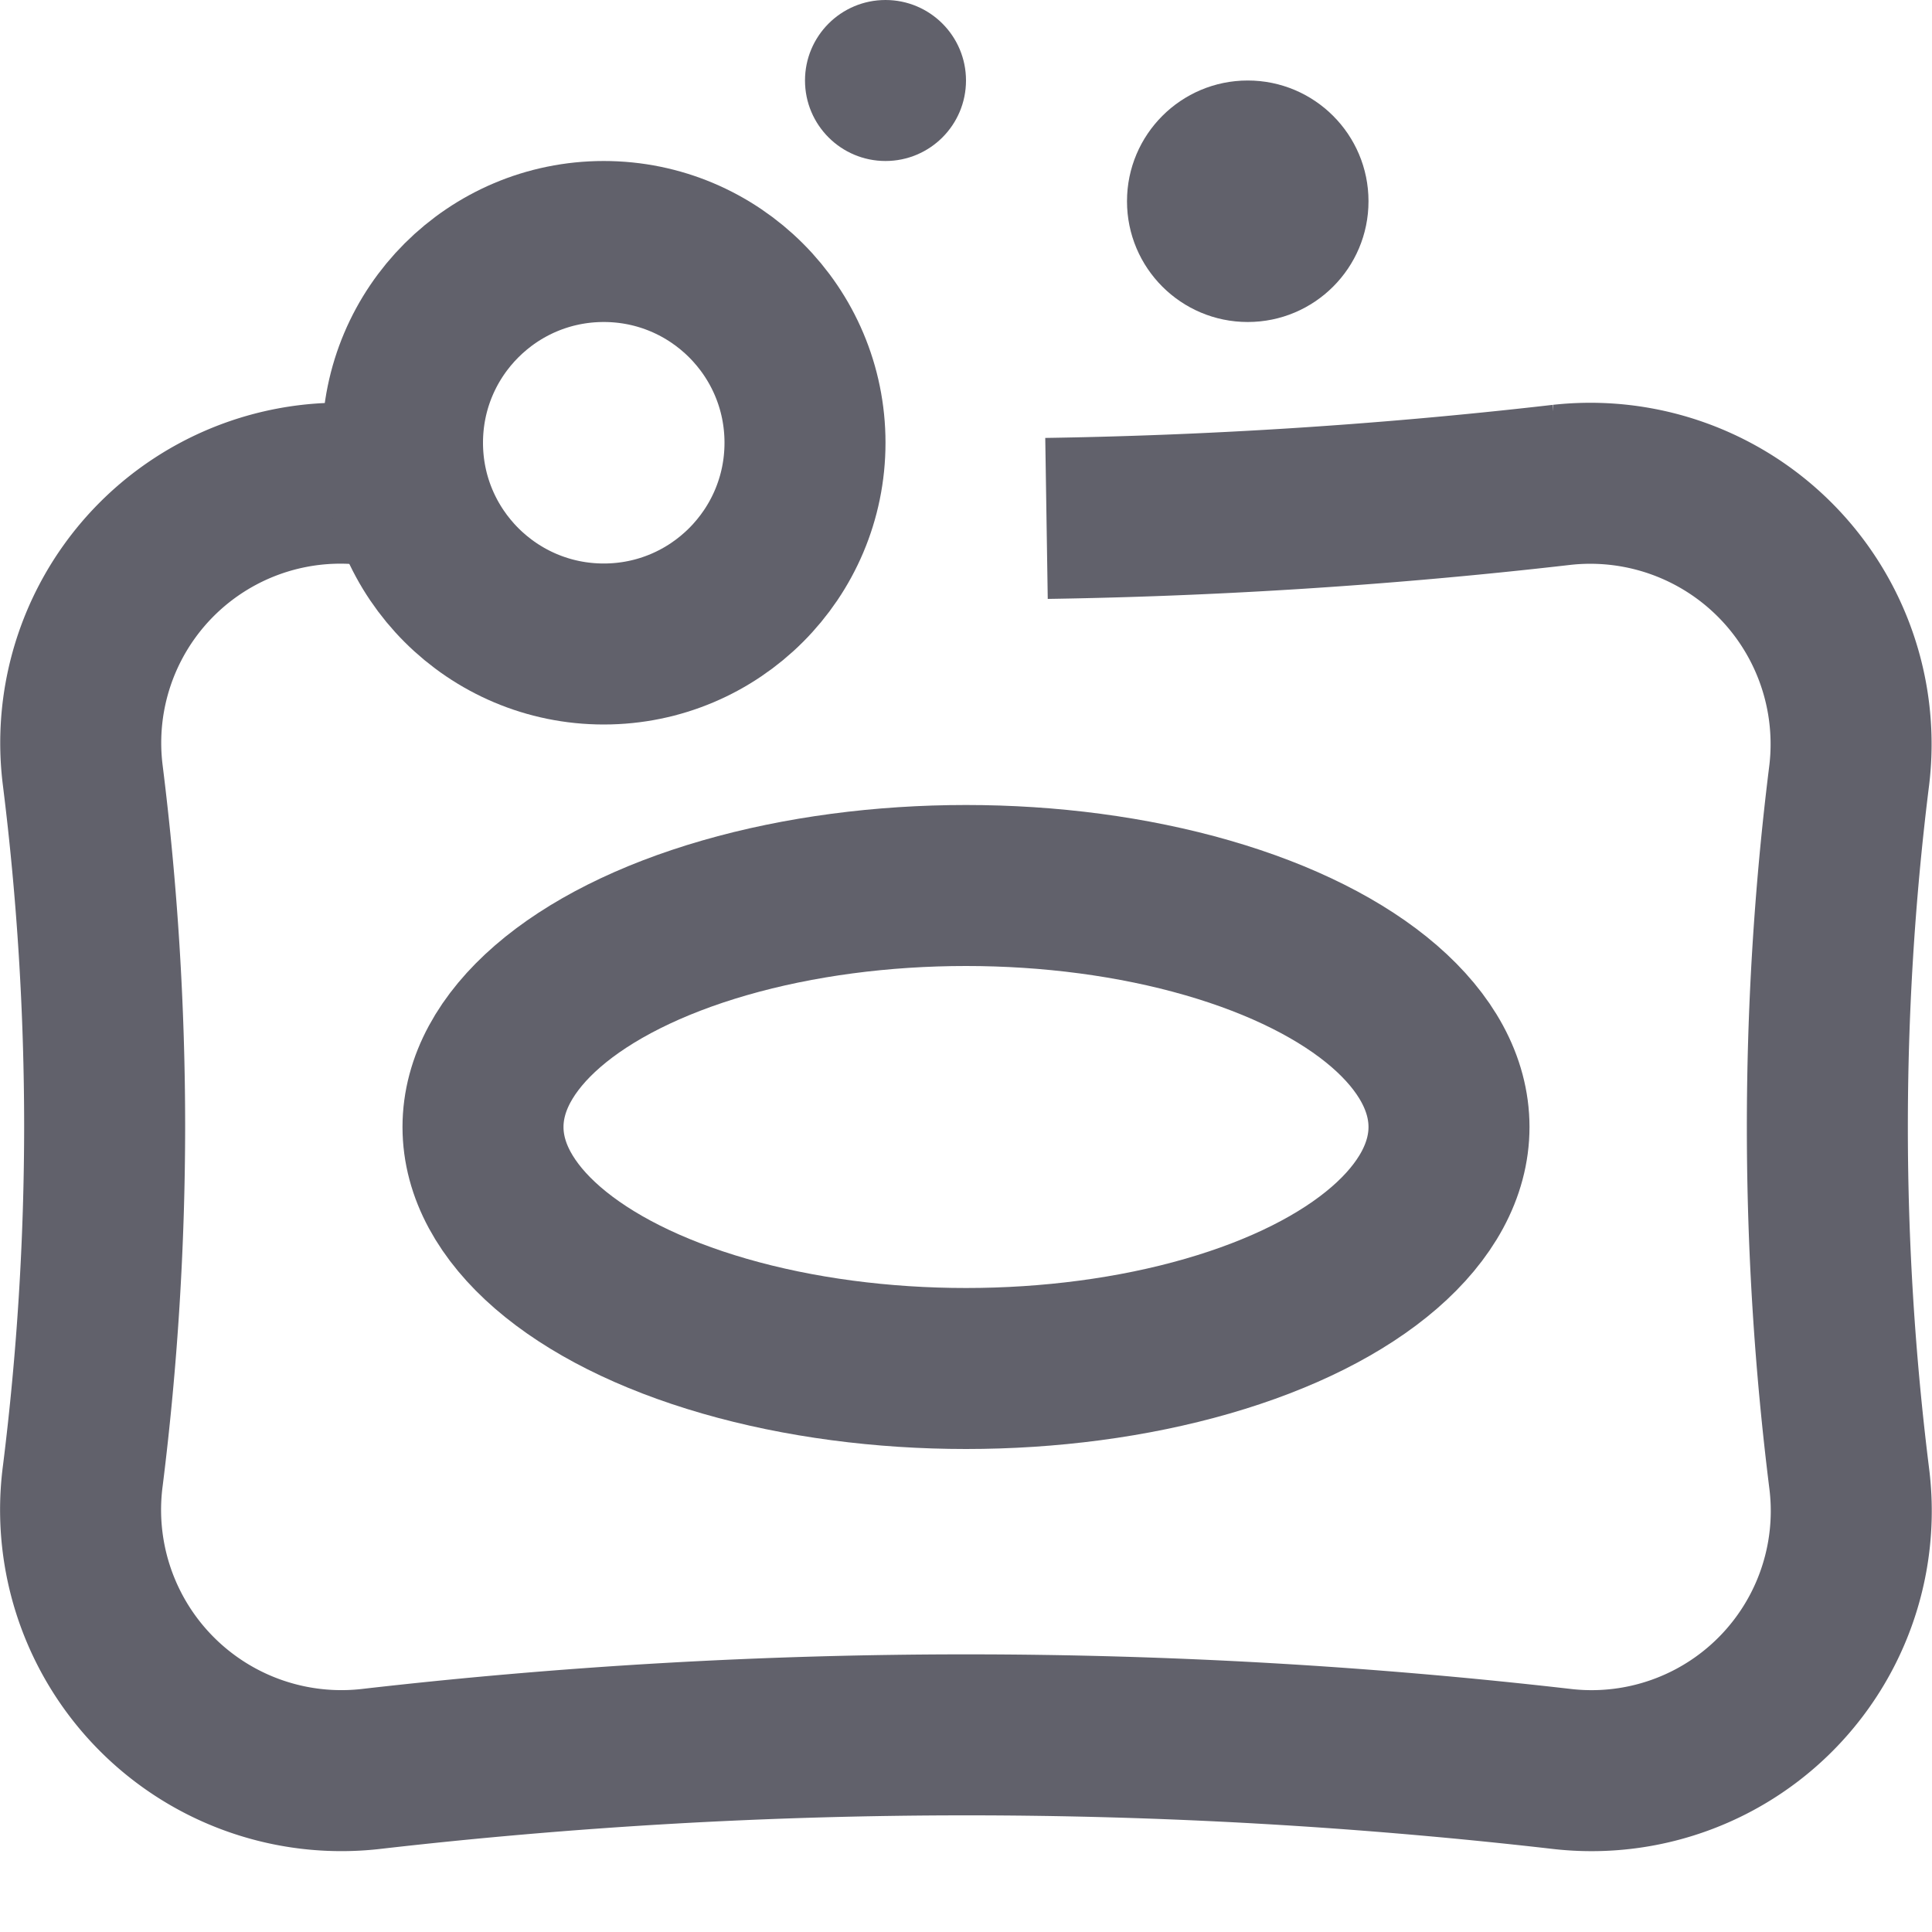 <svg xmlns="http://www.w3.org/2000/svg" height="24" width="24" viewBox="0 0 24 24"><ellipse cx="12" cy="14" rx="6" ry="3" fill="none" stroke="#61616b" stroke-width="2"></ellipse><path d="M13,6.44c1.935-.03,4.082-.15,6.4-.417a3.24,3.24,0,0,1,3.566,3.653,35.259,35.259,0,0,0,.007,8.7,3.226,3.226,0,0,1-3.559,3.6,64.793,64.793,0,0,0-14.818,0,3.24,3.24,0,0,1-3.566-3.653A35.262,35.262,0,0,0,1.3,14a35.306,35.306,0,0,0-.273-4.378,3.226,3.226,0,0,1,3.559-3.6q.24.029.483.054" fill="none" stroke="#61616b" stroke-width="2" data-cap="butt"></path><circle cx="7.5" cy="5.5" r="2.5" fill="none" stroke="#61616b" stroke-width="2" data-color="color-2"></circle><circle cx="11" cy="1" r="1" fill="#61616b" data-color="color-2" data-stroke="none" stroke="none"></circle><circle cx="15.5" cy="2.5" r="1.5" fill="#61616b" data-color="color-2" data-stroke="none" stroke="none"></circle></svg>